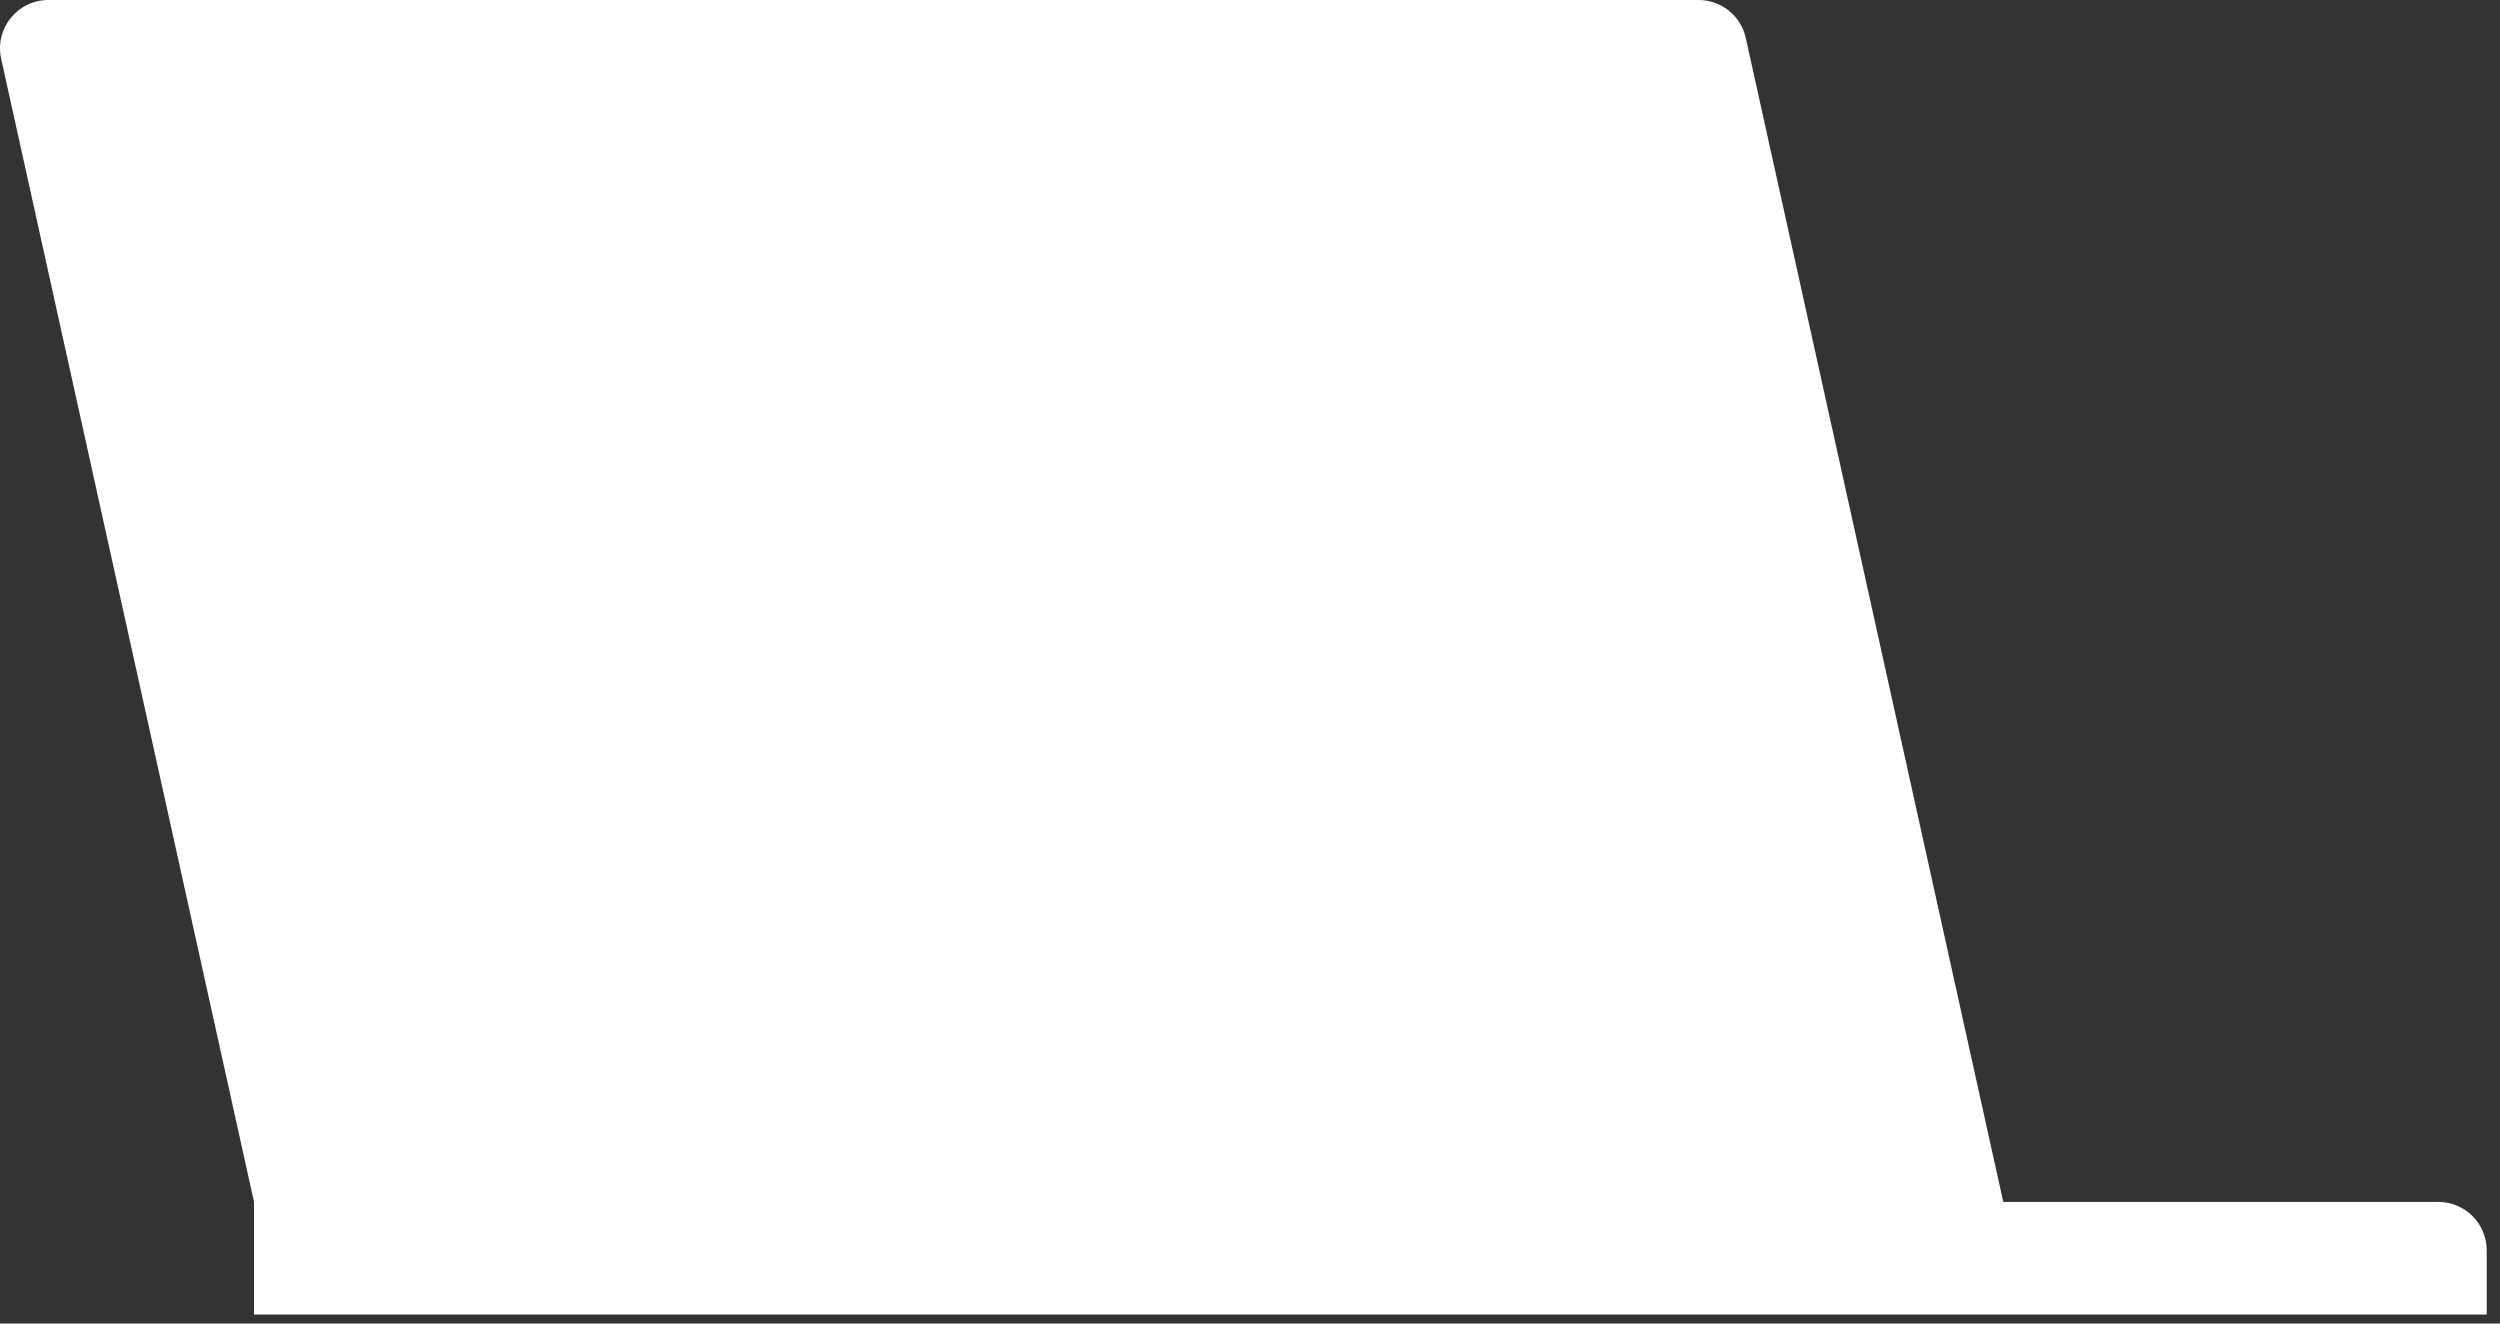 <svg preserveAspectRatio="none" width="100%" height="100%" overflow="visible" style="display: block;" viewBox="0 0 136 72" fill="none" xmlns="http://www.w3.org/2000/svg">
<rect x="0" y="0" width="136" height="72" fill="#333333" stroke="none"/>
<path id="Vector" d="M2.63 0H92.403C93.637 0 94.704 0.857 94.97 2.062L108.978 65.385H132.646C134.098 65.385 135.276 66.562 135.276 68.014V71.511H13.818V65.385L0.063 3.198C-0.3 1.557 0.949 0 2.63 0Z" fill="white"/>
</svg>
